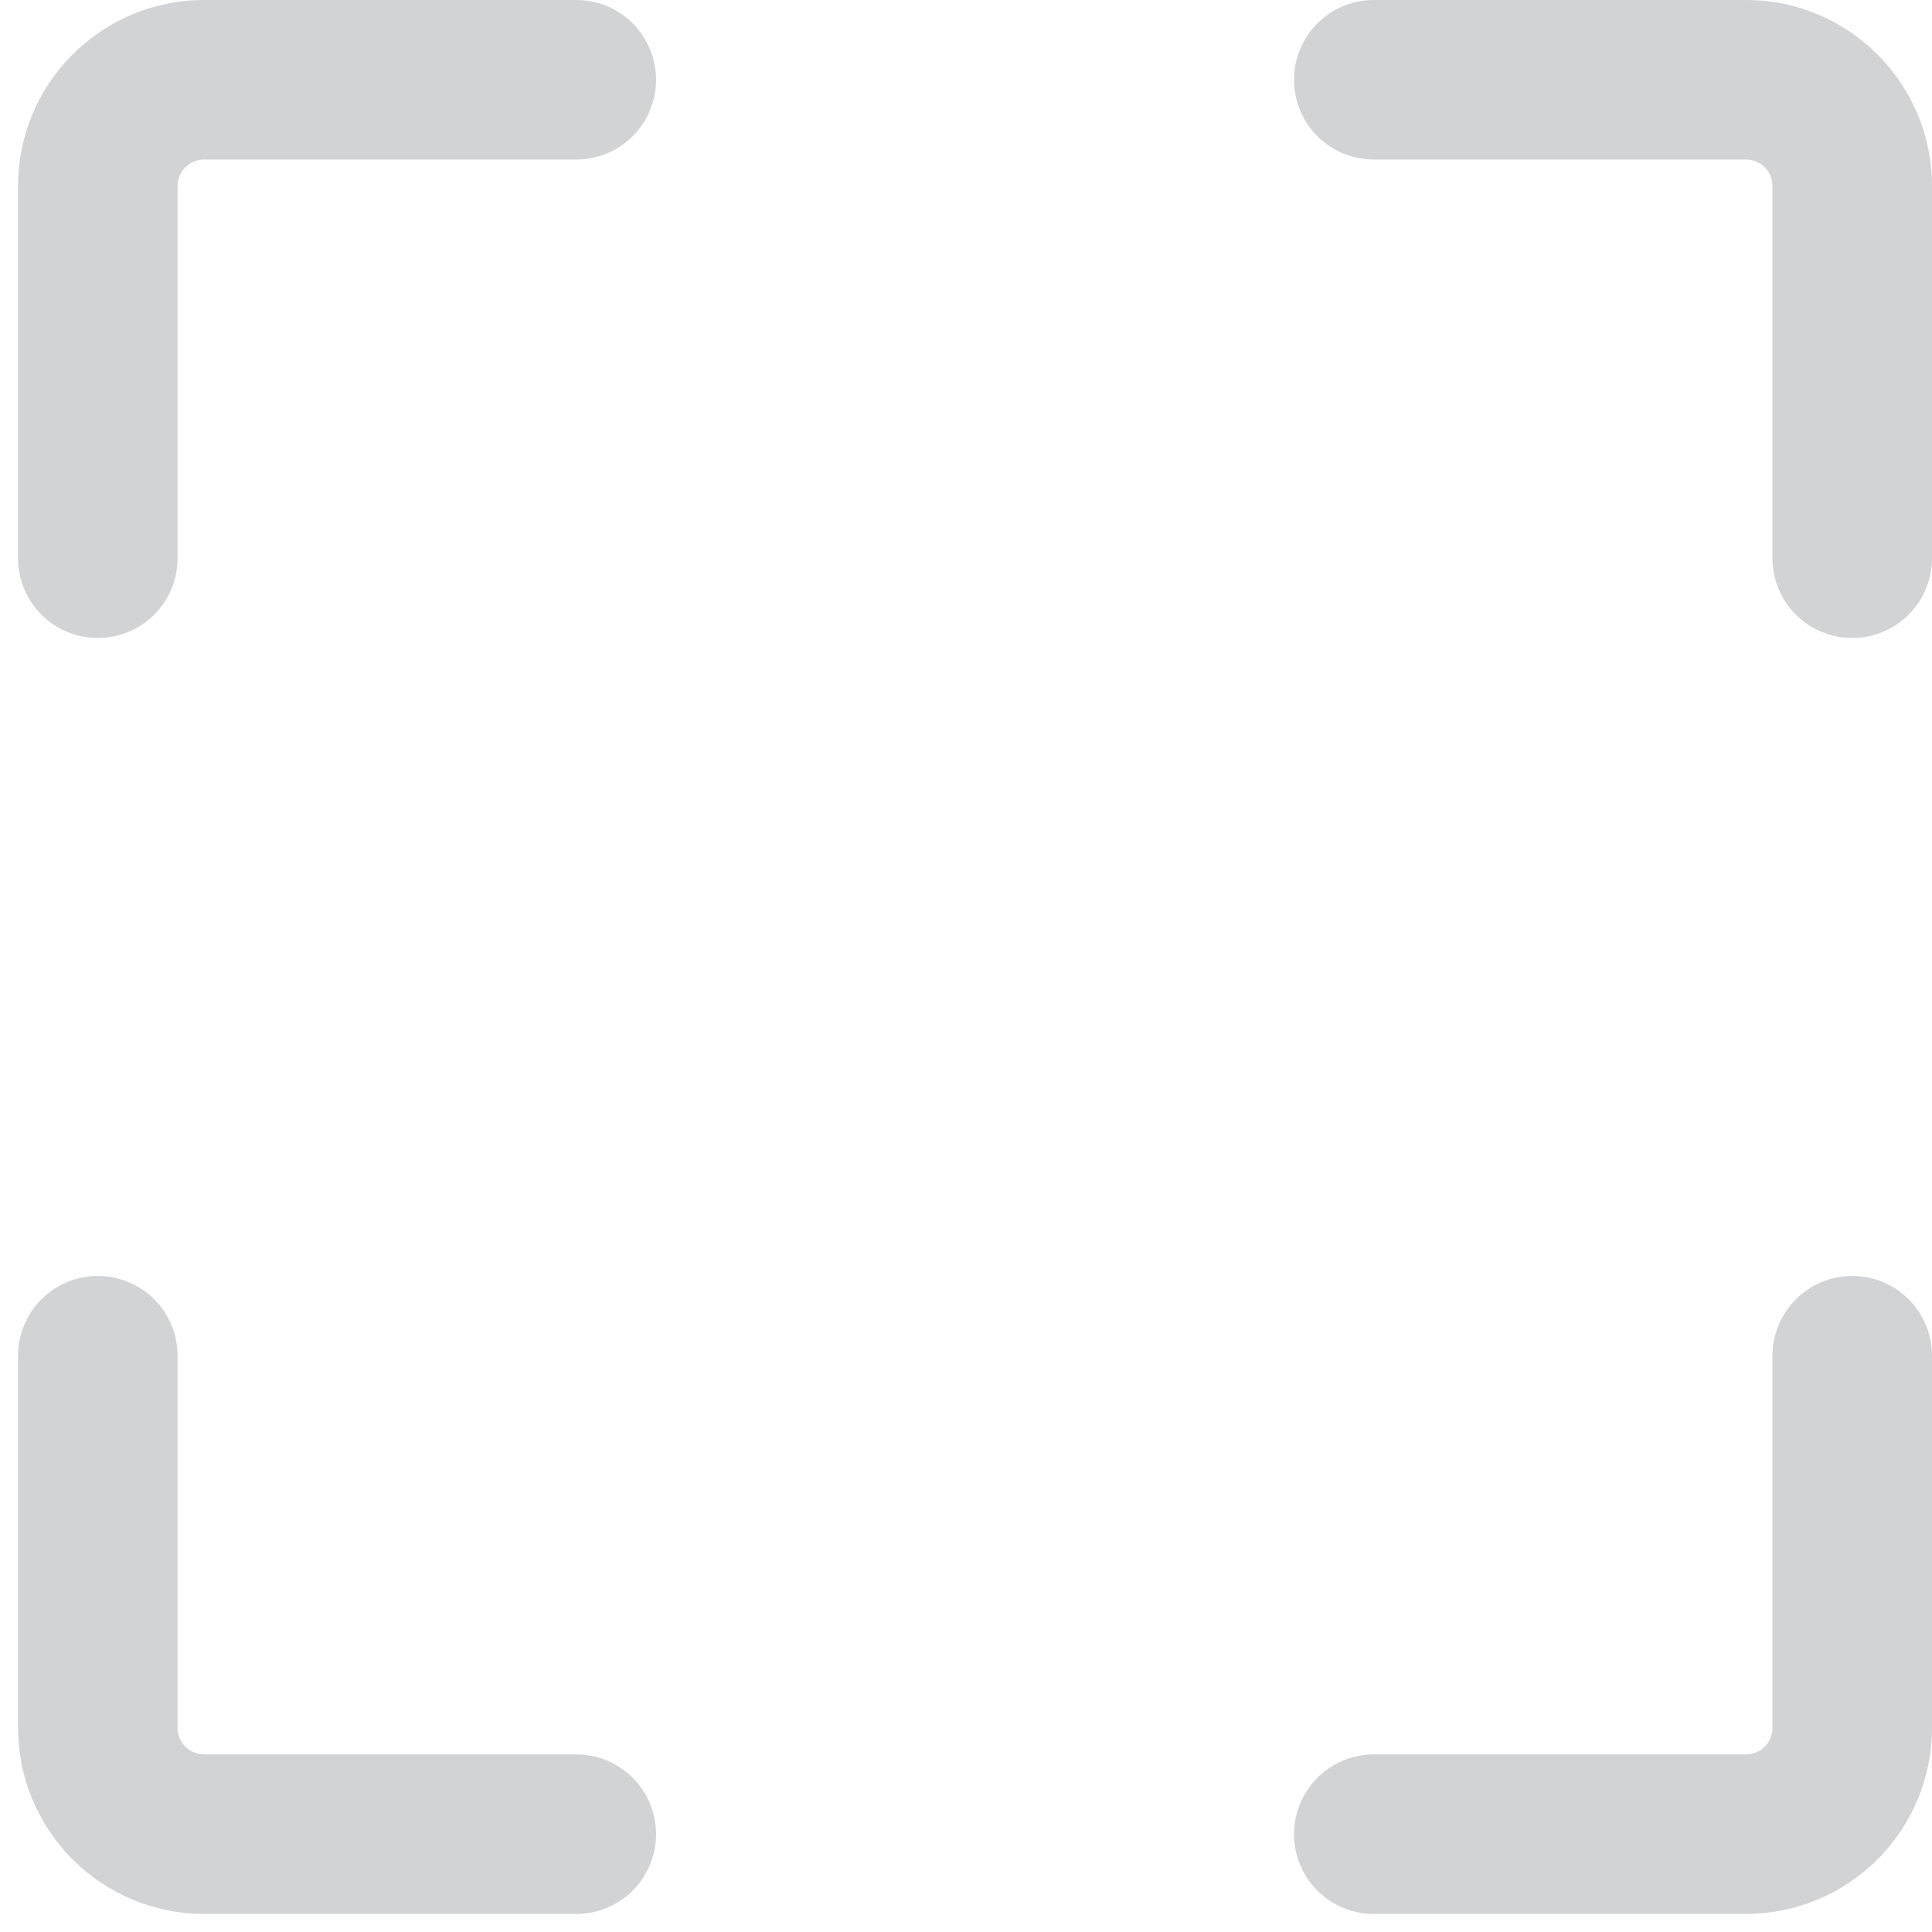 <svg width="23" height="23" viewBox="0 0 23 23" fill="none" xmlns="http://www.w3.org/2000/svg">
<path fill-rule="evenodd" clip-rule="evenodd" d="M2.43 1.899C2.346 1.899 2.266 1.932 2.207 1.991C2.147 2.051 2.114 2.131 2.114 2.215V6.646C2.114 6.897 2.014 7.139 1.836 7.317C1.658 7.495 1.416 7.595 1.165 7.595C0.913 7.595 0.671 7.495 0.493 7.317C0.315 7.139 0.215 6.897 0.215 6.646V2.215C0.215 0.992 1.208 0 2.43 0H6.861C7.113 0 7.354 0.1 7.532 0.278C7.71 0.456 7.81 0.698 7.81 0.949C7.81 1.201 7.71 1.443 7.532 1.621C7.354 1.799 7.113 1.899 6.861 1.899H2.43ZM15.405 0.949C15.405 0.698 15.505 0.456 15.683 0.278C15.861 0.1 16.103 0 16.355 0H20.785C22.008 0 23 0.992 23 2.215V6.646C23 6.897 22.9 7.139 22.722 7.317C22.544 7.495 22.302 7.595 22.051 7.595C21.799 7.595 21.557 7.495 21.379 7.317C21.201 7.139 21.101 6.897 21.101 6.646V2.215C21.101 2.131 21.068 2.051 21.009 1.991C20.949 1.932 20.869 1.899 20.785 1.899H16.355C16.103 1.899 15.861 1.799 15.683 1.621C15.505 1.443 15.405 1.201 15.405 0.949ZM1.165 15.19C1.416 15.19 1.658 15.29 1.836 15.468C2.014 15.646 2.114 15.887 2.114 16.139V20.57C2.114 20.744 2.256 20.886 2.43 20.886H6.861C7.113 20.886 7.354 20.986 7.532 21.164C7.71 21.342 7.81 21.584 7.81 21.835C7.81 22.087 7.71 22.329 7.532 22.507C7.354 22.685 7.113 22.785 6.861 22.785H2.43C1.843 22.785 1.279 22.551 0.864 22.136C0.449 21.721 0.215 21.157 0.215 20.57V16.139C0.215 15.887 0.315 15.646 0.493 15.468C0.671 15.29 0.913 15.19 1.165 15.19ZM22.051 15.19C22.302 15.19 22.544 15.29 22.722 15.468C22.9 15.646 23 15.887 23 16.139V20.57C23 21.157 22.767 21.721 22.351 22.136C21.936 22.551 21.372 22.785 20.785 22.785H16.355C16.103 22.785 15.861 22.685 15.683 22.507C15.505 22.329 15.405 22.087 15.405 21.835C15.405 21.584 15.505 21.342 15.683 21.164C15.861 20.986 16.103 20.886 16.355 20.886H20.785C20.869 20.886 20.949 20.853 21.009 20.793C21.068 20.734 21.101 20.654 21.101 20.57V16.139C21.101 15.887 21.201 15.646 21.379 15.468C21.557 15.29 21.799 15.19 22.051 15.19Z" fill="#D1D3D4"/>
</svg>
